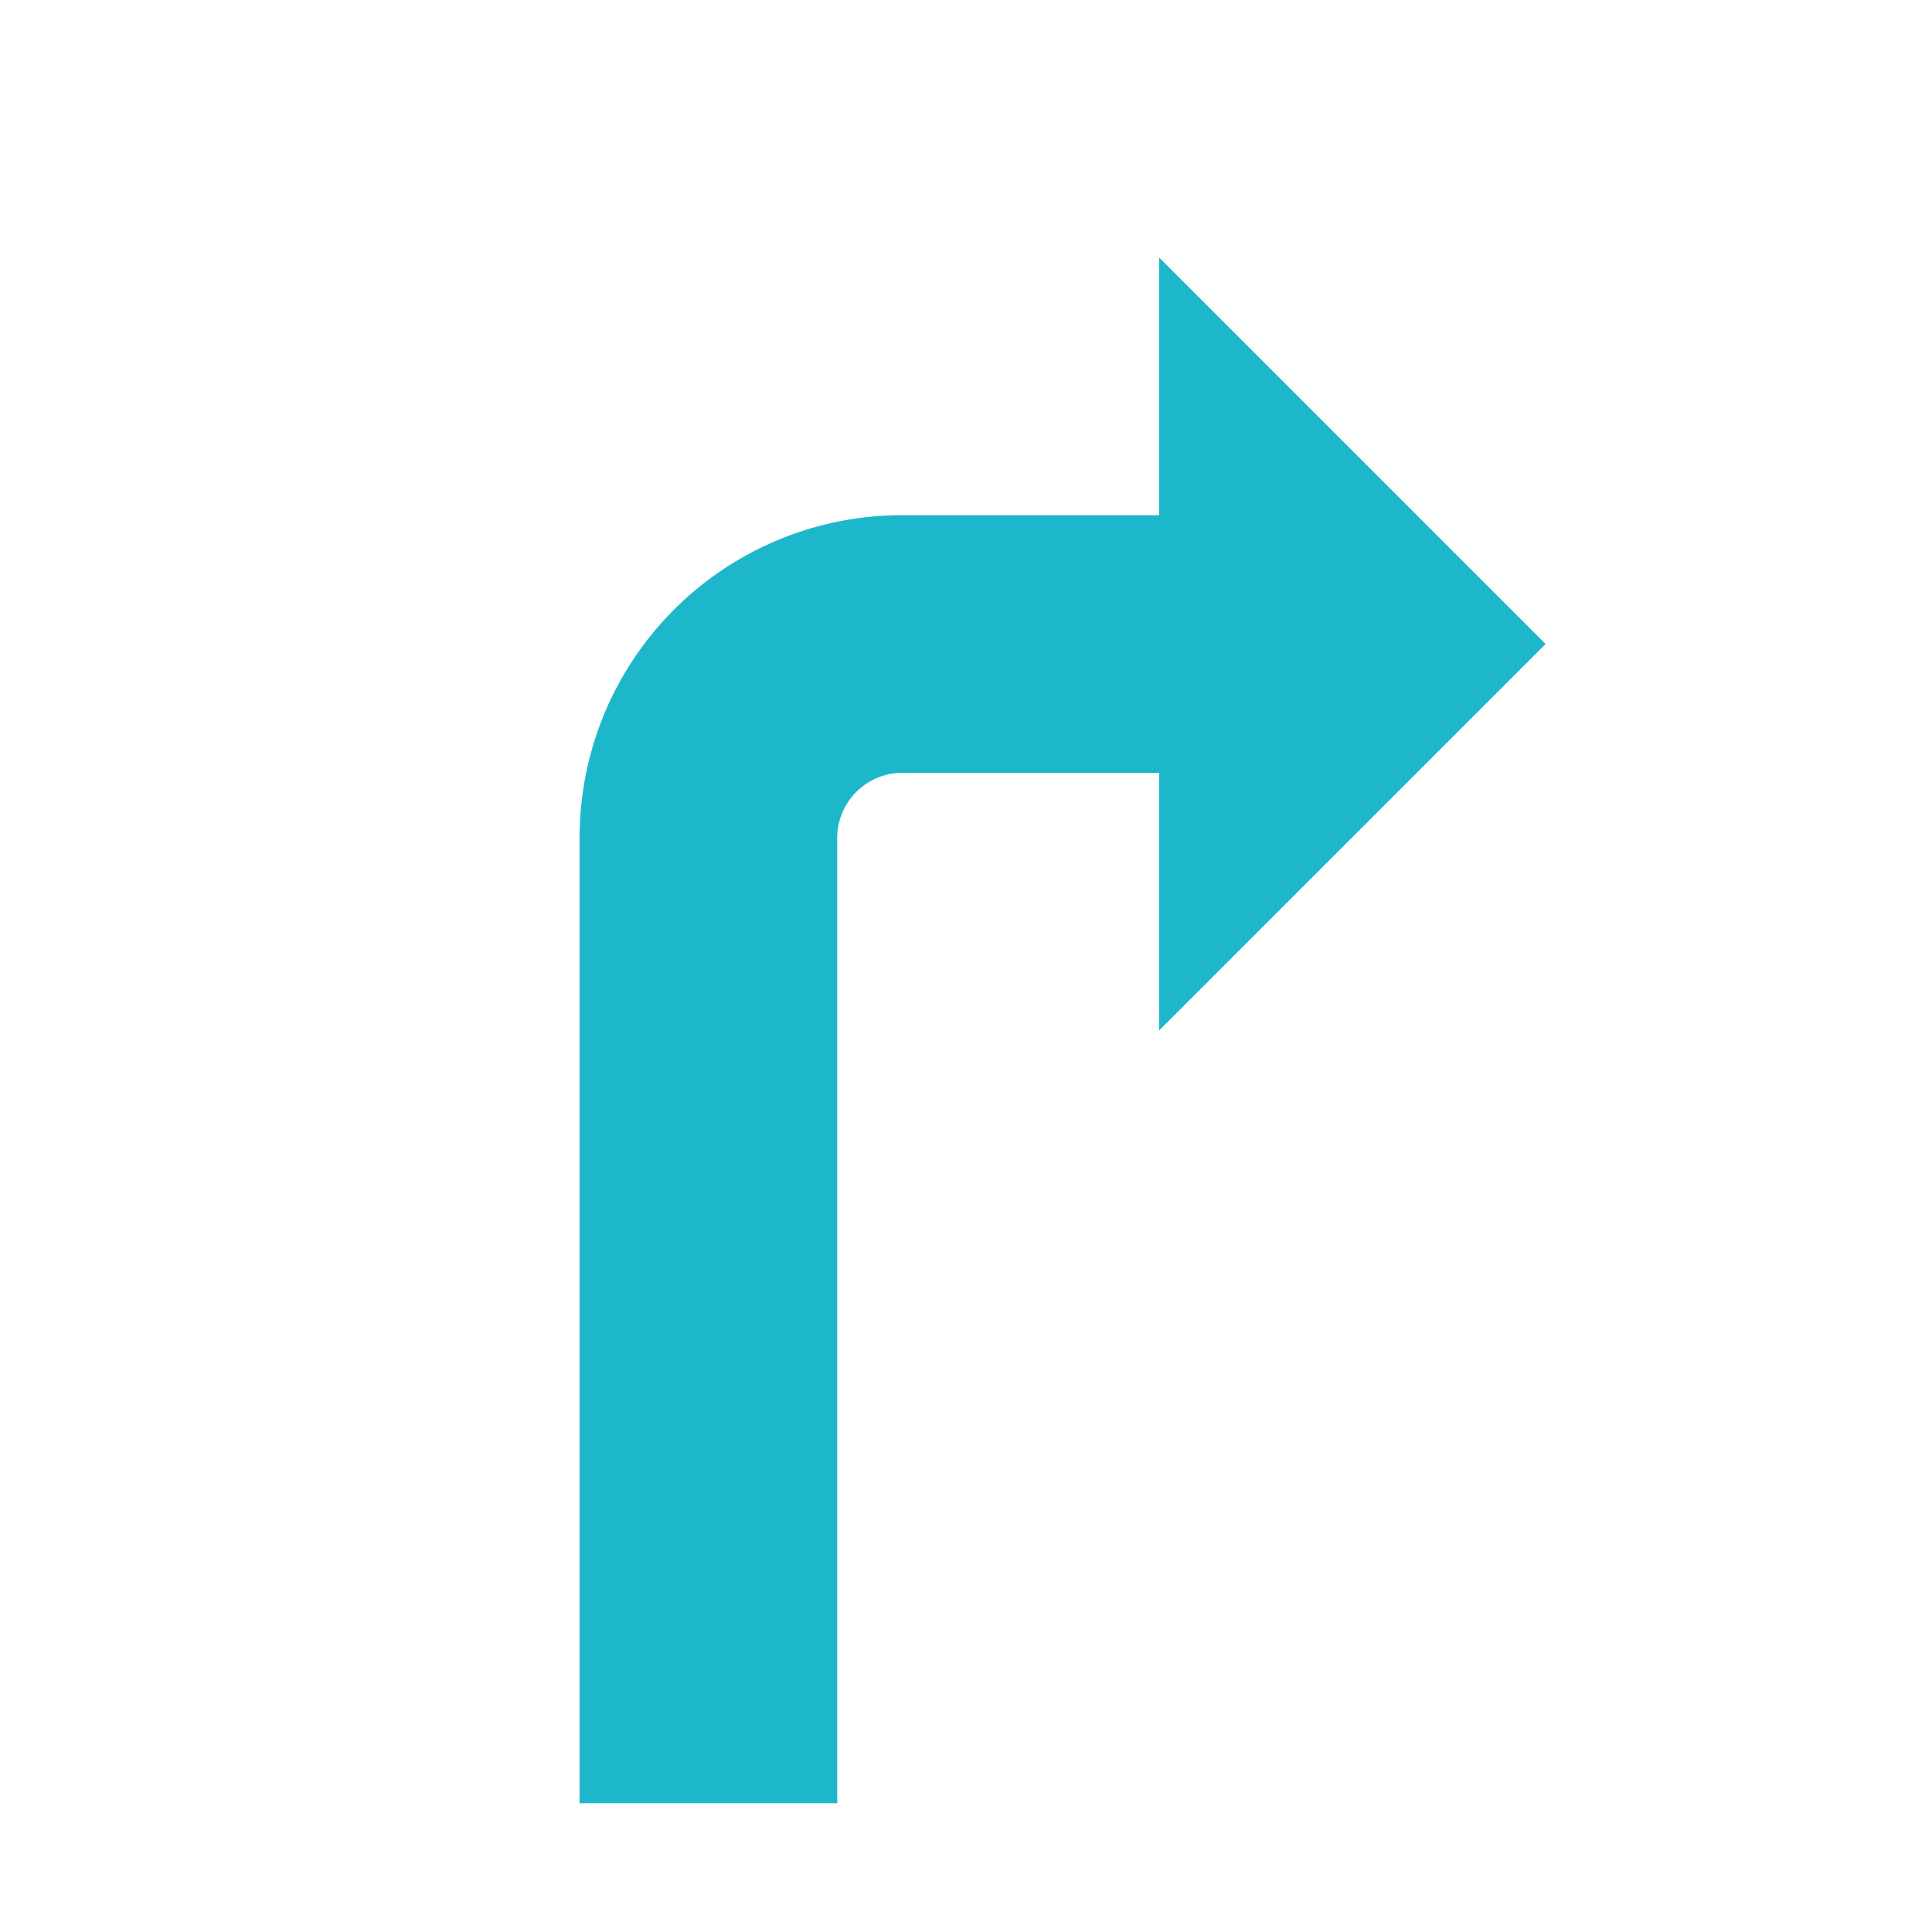 <svg id="Ebene_1" data-name="Ebene 1" xmlns="http://www.w3.org/2000/svg" viewBox="0 0 30 30"><defs><style>.cls-1{fill:#1db7cb;}</style></defs><path class="cls-1" d="M24,10,18,4V8H14a5.006,5.006,0,0,0-5,5V28h4V13a1.014,1.014,0,0,1,1-1h4V16Z"/></svg>